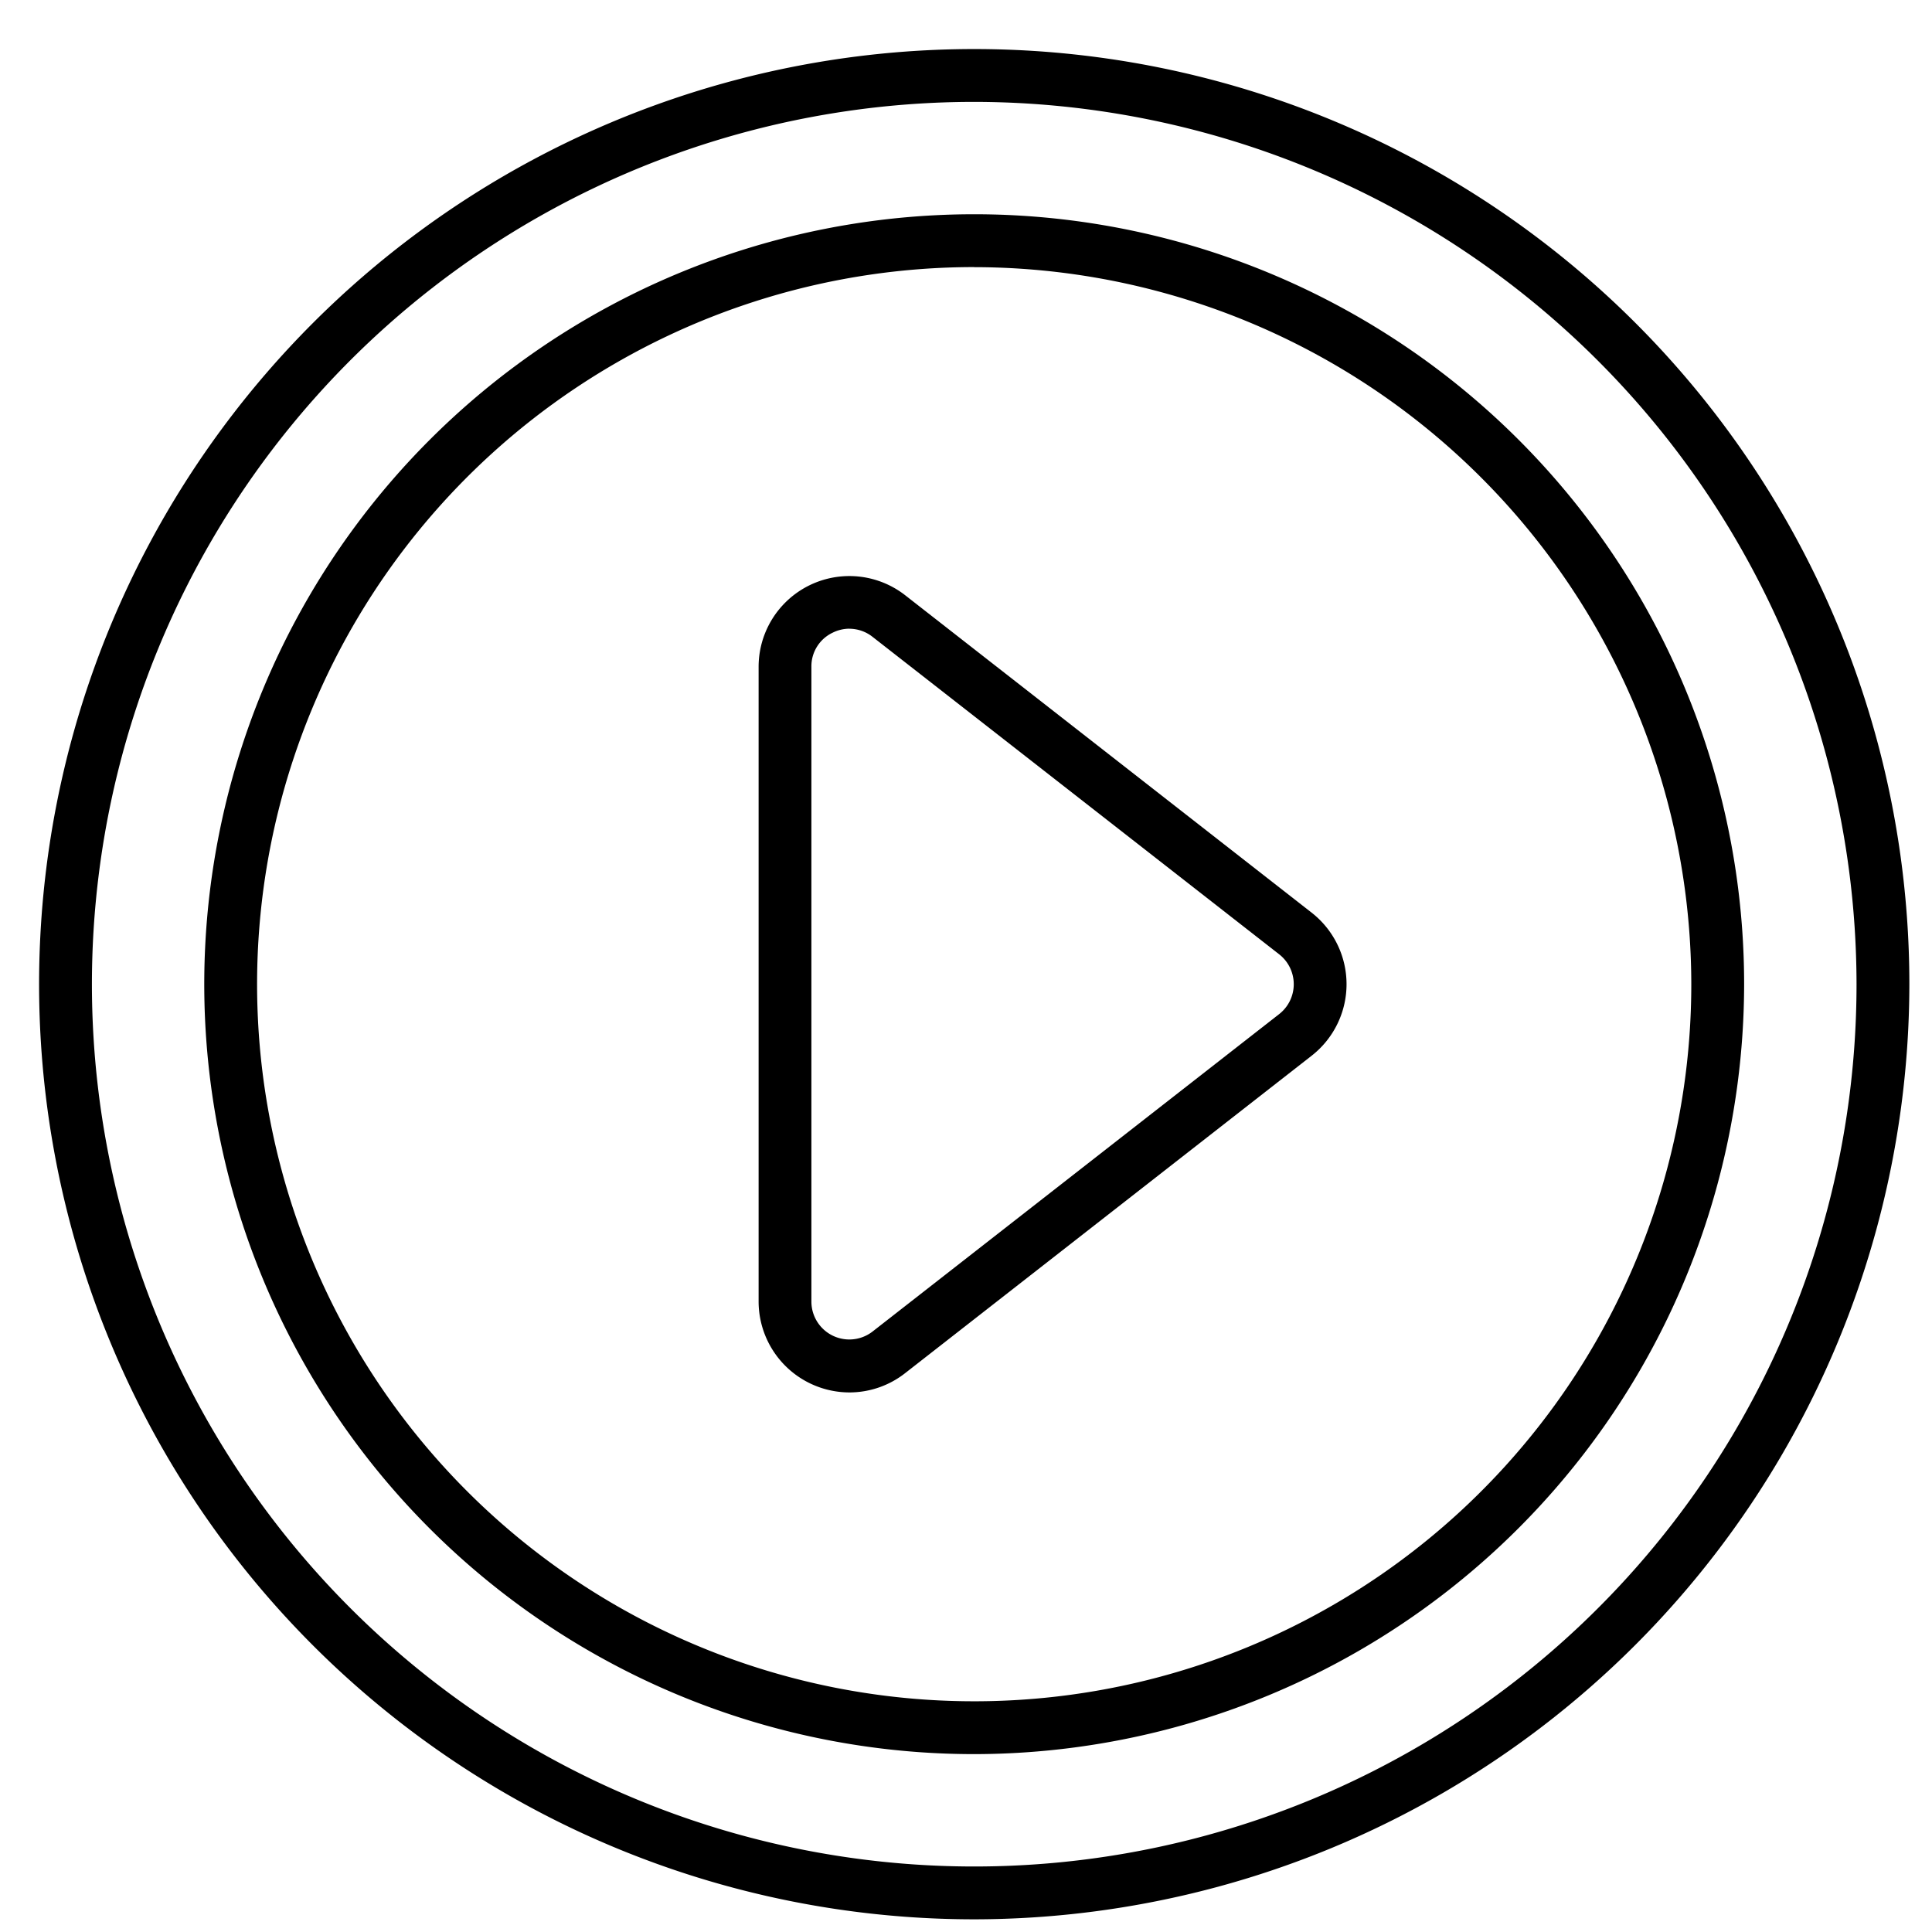 <svg xmlns="http://www.w3.org/2000/svg" width="128" height="128" viewBox="0 0 128 128">
  <title>PLAY BUTTON</title>
  <g>
    <path d="M64.543,127.16A61.955,61.955,0,1,1,126.5,65.205,62.024,62.024,0,0,1,64.543,127.16Zm0-120.41A58.455,58.455,0,1,0,123,65.205,58.521,58.521,0,0,0,64.543,6.75Z"/>
    <path d="M64.543,116.215a51.01,51.01,0,1,1,51.01-51.01A51.068,51.068,0,0,1,64.543,116.215Zm0-98.52a47.51,47.51,0,1,0,47.51,47.51A47.564,47.564,0,0,0,64.543,17.7Z"/>
    <path d="M56.281,92.252a6.029,6.029,0,0,1-6.021-6.02V44.177a6.013,6.013,0,0,1,9.712-4.739L86.9,60.467a6.012,6.012,0,0,1,0,9.477L59.972,90.971A5.983,5.983,0,0,1,56.281,92.252Zm0-50.6a2.518,2.518,0,0,0-1.113.264,2.463,2.463,0,0,0-1.411,2.257V86.232a2.513,2.513,0,0,0,4.058,1.981L84.749,67.186a2.513,2.513,0,0,0,0-3.96L57.818,42.2A2.485,2.485,0,0,0,56.284,41.656Z"/>
  </g>
</svg>
